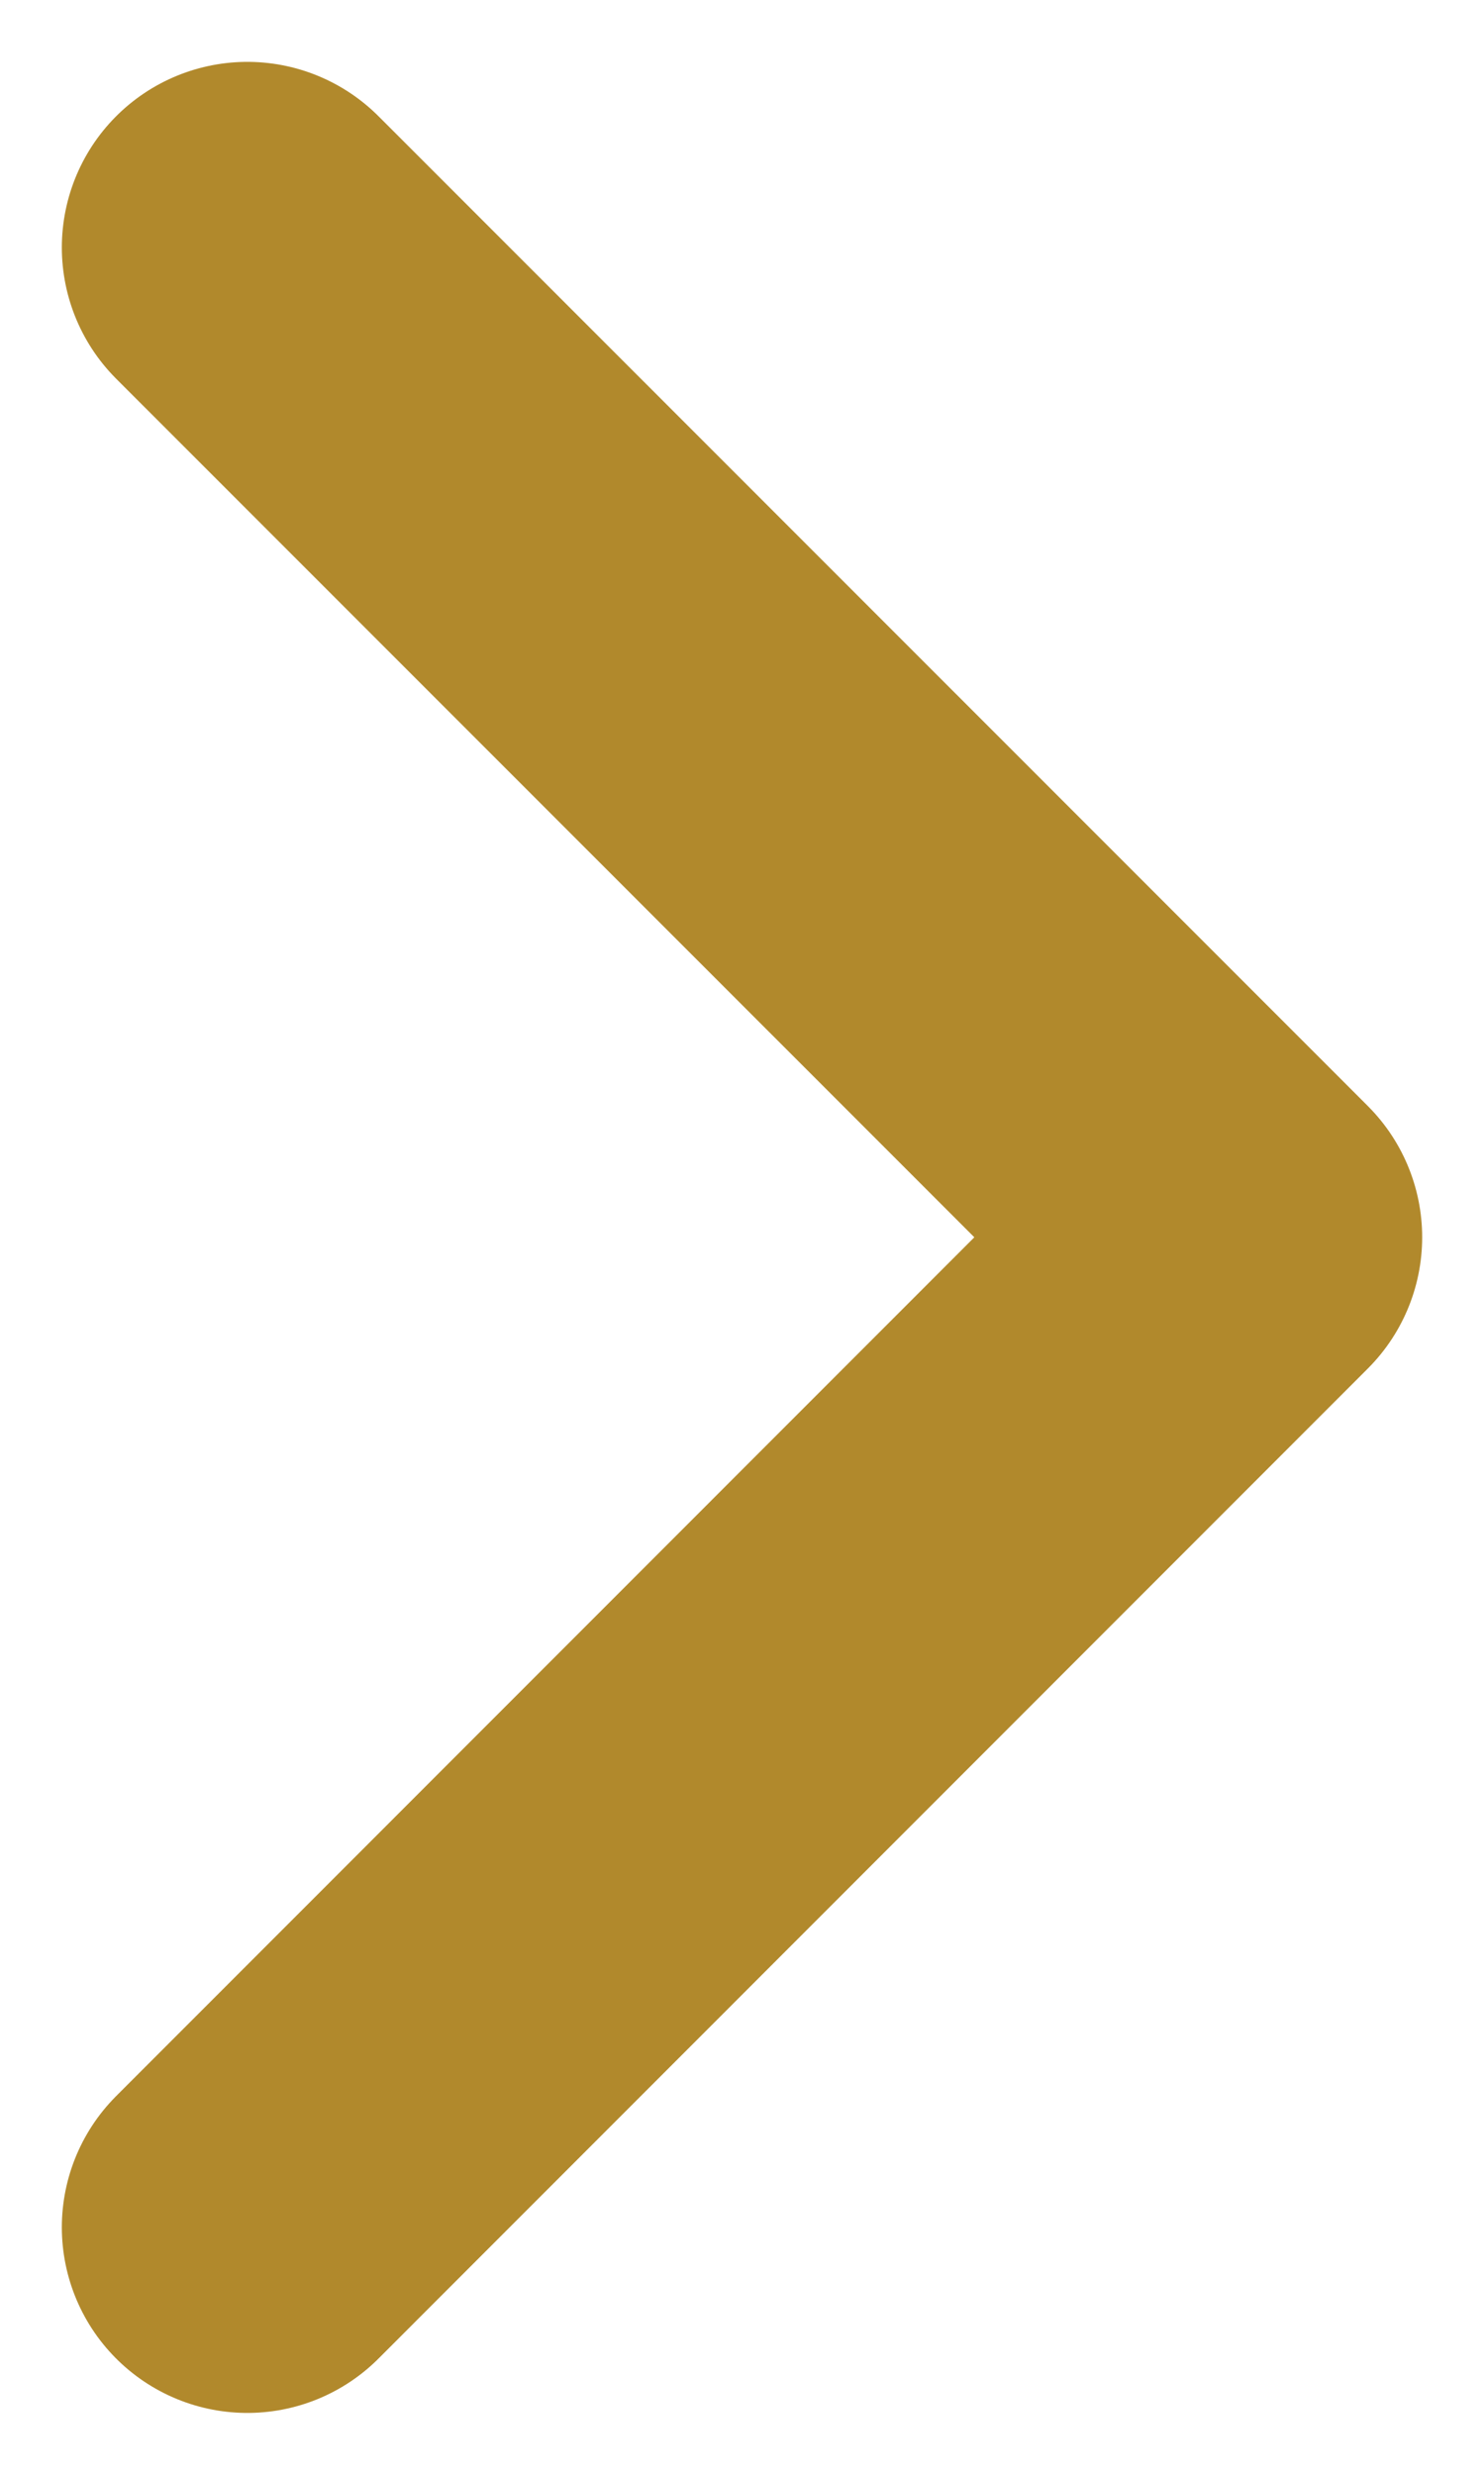 <svg xmlns="http://www.w3.org/2000/svg" width="12" height="20" viewBox="0 0 12 20">
    <path fill="none" fill-rule="evenodd" stroke="#B1892C" stroke-linecap="round" stroke-linejoin="round" stroke-width="3" d="M2 2l8 7.999L2 18"/>
</svg>
